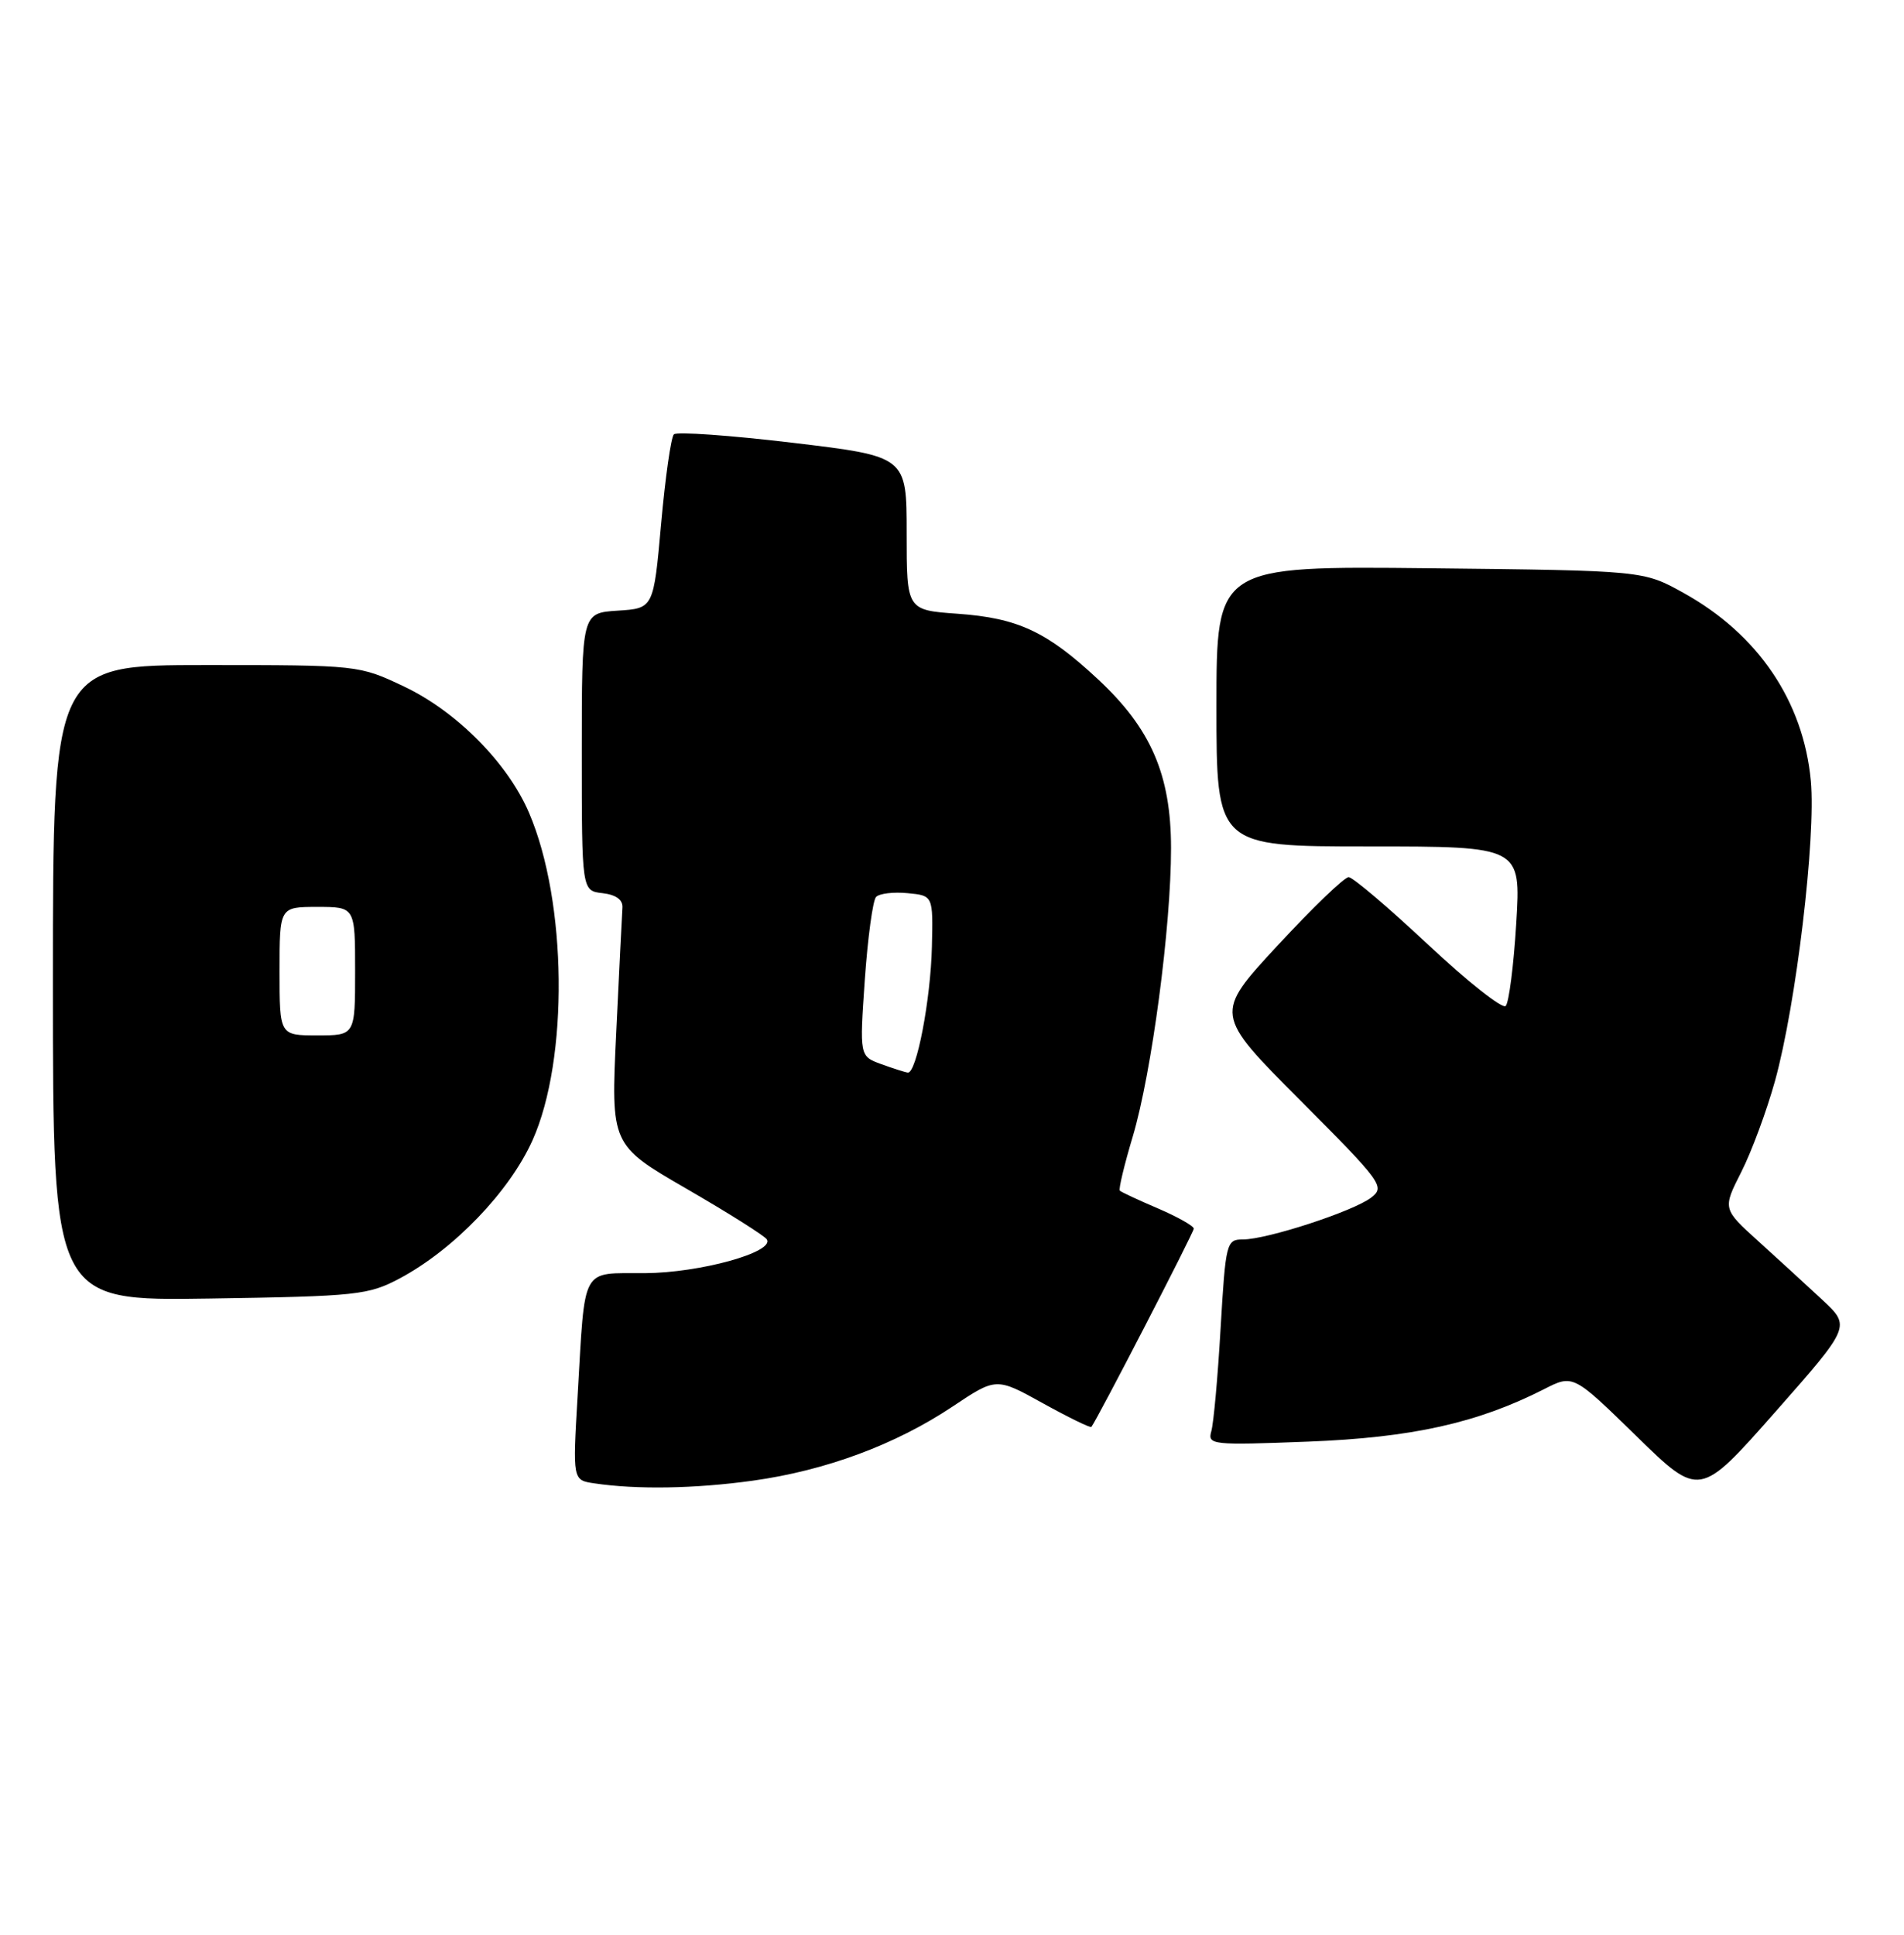 <?xml version="1.0" encoding="UTF-8" standalone="no"?>
<!DOCTYPE svg PUBLIC "-//W3C//DTD SVG 1.1//EN" "http://www.w3.org/Graphics/SVG/1.1/DTD/svg11.dtd" >
<svg xmlns="http://www.w3.org/2000/svg" xmlns:xlink="http://www.w3.org/1999/xlink" version="1.1" viewBox="0 0 252 256">
 <g >
 <path fill="currentColor"
d=" M 241.20 172.00 C 239.13 170.07 235.31 166.58 232.72 164.23 C 227.99 159.95 227.99 159.95 230.47 155.06 C 231.83 152.38 233.83 146.97 234.92 143.05 C 237.72 132.96 240.36 110.80 239.67 103.32 C 238.68 92.77 232.68 83.91 222.80 78.44 C 217.50 75.50 217.50 75.50 189.25 75.19 C 161.00 74.89 161.00 74.89 161.00 93.44 C 161.00 112.00 161.00 112.00 181.15 112.00 C 201.30 112.00 201.30 112.00 200.68 122.17 C 200.34 127.76 199.71 132.68 199.28 133.11 C 198.85 133.53 194.22 129.87 189.00 124.98 C 183.78 120.09 179.05 116.07 178.50 116.06 C 177.95 116.04 173.72 120.11 169.10 125.10 C 160.70 134.17 160.70 134.17 172.07 145.57 C 182.94 156.48 183.35 157.03 181.47 158.47 C 179.10 160.28 167.70 164.00 164.51 164.00 C 162.32 164.00 162.22 164.39 161.55 175.75 C 161.18 182.21 160.62 188.35 160.32 189.38 C 159.81 191.18 160.40 191.24 173.14 190.75 C 186.89 190.22 195.55 188.29 204.36 183.81 C 208.21 181.85 208.21 181.85 216.57 190.01 C 224.94 198.18 224.94 198.18 234.95 186.84 C 244.95 175.50 244.95 175.50 241.20 172.00 Z  M 99.62 195.92 C 109.28 194.58 118.52 191.15 126.06 186.12 C 131.85 182.25 131.85 182.25 138.04 185.68 C 141.44 187.56 144.33 188.97 144.45 188.80 C 145.30 187.67 158.00 163.08 158.00 162.57 C 158.00 162.22 155.87 161.02 153.27 159.90 C 150.67 158.79 148.39 157.73 148.21 157.54 C 148.03 157.36 148.80 154.13 149.93 150.36 C 152.43 141.96 155.00 122.59 154.99 112.20 C 154.98 102.51 152.33 96.39 145.30 89.86 C 138.54 83.56 134.72 81.78 126.76 81.21 C 120.00 80.73 120.00 80.73 120.00 70.56 C 120.00 60.39 120.00 60.39 104.94 58.59 C 96.65 57.60 89.56 57.10 89.19 57.47 C 88.81 57.85 88.05 63.18 87.50 69.33 C 86.50 80.50 86.50 80.50 81.75 80.80 C 77.00 81.11 77.00 81.11 77.00 99.49 C 77.00 117.87 77.00 117.87 79.75 118.18 C 81.54 118.39 82.46 119.06 82.38 120.11 C 82.32 120.99 81.95 128.42 81.56 136.61 C 80.85 151.50 80.85 151.50 90.91 157.32 C 96.44 160.52 101.20 163.52 101.49 163.99 C 102.54 165.68 92.66 168.42 85.33 168.46 C 76.79 168.51 77.47 167.26 76.45 184.67 C 75.79 195.85 75.79 195.85 78.65 196.27 C 84.26 197.11 91.98 196.98 99.62 195.92 Z  M 52.93 169.14 C 60.06 165.33 67.43 157.67 70.48 150.88 C 75.28 140.16 75.07 119.32 70.02 107.55 C 67.21 100.98 60.45 94.15 53.50 90.85 C 47.52 88.01 47.44 88.00 27.25 88.00 C 7.00 88.00 7.00 88.00 7.00 130.07 C 7.00 172.14 7.00 172.14 27.75 171.82 C 47.31 171.52 48.75 171.36 52.93 169.14 Z  M 116.63 140.80 C 113.76 139.75 113.76 139.75 114.46 129.63 C 114.85 124.06 115.52 119.13 115.95 118.68 C 116.39 118.22 118.27 118.00 120.12 118.18 C 123.50 118.50 123.50 118.50 123.34 125.27 C 123.18 132.25 121.30 142.06 120.15 141.92 C 119.79 141.88 118.21 141.37 116.63 140.80 Z  M 37.00 128.50 C 37.00 120.00 37.00 120.00 42.00 120.00 C 47.00 120.00 47.00 120.00 47.00 128.50 C 47.00 137.00 47.00 137.00 42.00 137.00 C 37.00 137.00 37.00 137.00 37.00 128.50 Z "/>
</g>
</svg>